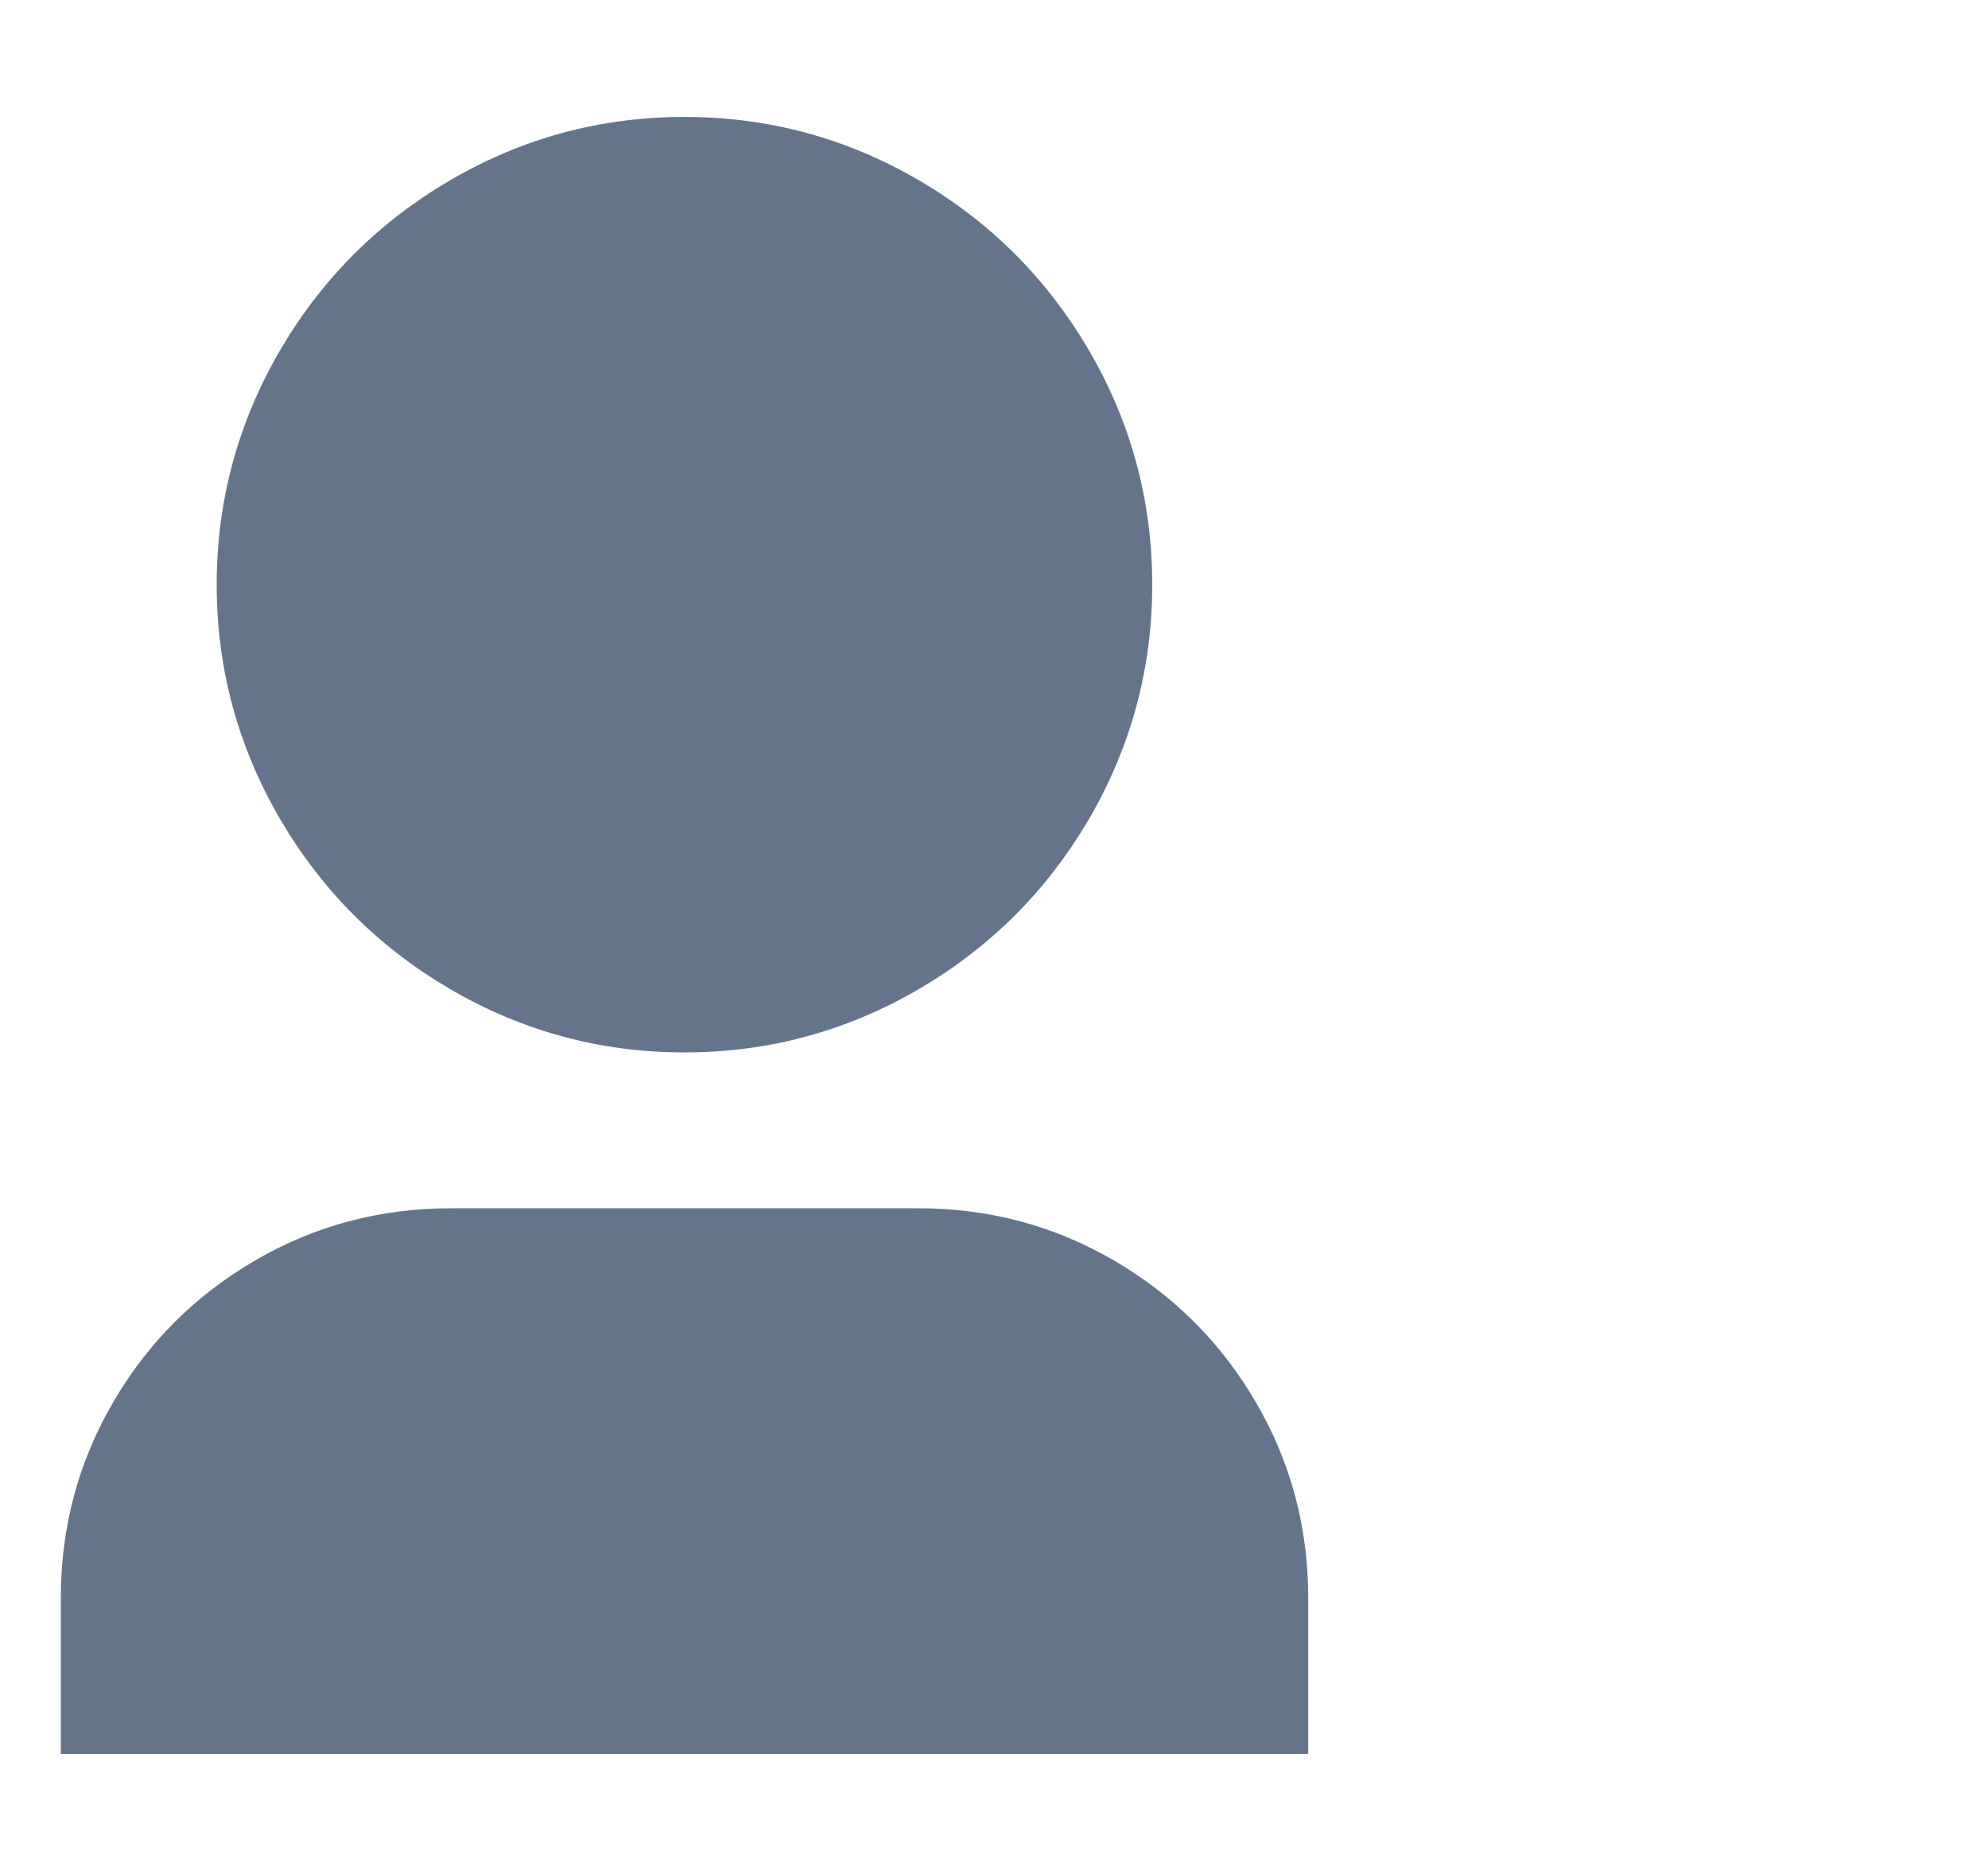 <svg width="17" height="16" viewBox="0 0 17 16" fill="none" xmlns="http://www.w3.org/2000/svg">
<g clip-path="url(#clip0_1_53)">
<path d="M11.187 15H0.52V13.667C0.52 13.062 0.669 12.504 0.967 11.993C1.264 11.482 1.669 11.078 2.18 10.78C2.691 10.482 3.249 10.333 3.853 10.333H7.853C8.458 10.333 9.016 10.482 9.527 10.78C10.038 11.078 10.442 11.482 10.74 11.993C11.038 12.504 11.187 13.062 11.187 13.667V15ZM5.853 9C5.133 9 4.462 8.818 3.84 8.453C3.236 8.098 2.756 7.618 2.4 7.013C2.036 6.391 1.853 5.72 1.853 5C1.853 4.28 2.036 3.609 2.4 2.987C2.756 2.382 3.236 1.902 3.84 1.547C4.462 1.182 5.133 1 5.853 1C6.573 1 7.244 1.182 7.867 1.547C8.471 1.902 8.951 2.382 9.307 2.987C9.671 3.609 9.853 4.28 9.853 5C9.853 5.72 9.671 6.391 9.307 7.013C8.951 7.618 8.471 8.098 7.867 8.453C7.244 8.818 6.573 9 5.853 9Z" fill="#64748B"/>
</g>
<defs>
<clipPath id="clip0_1_53">
<rect width="16" height="16" fill="white" transform="matrix(1 0 0 -1 0.52 16)"/>
</clipPath>
</defs>
</svg>
